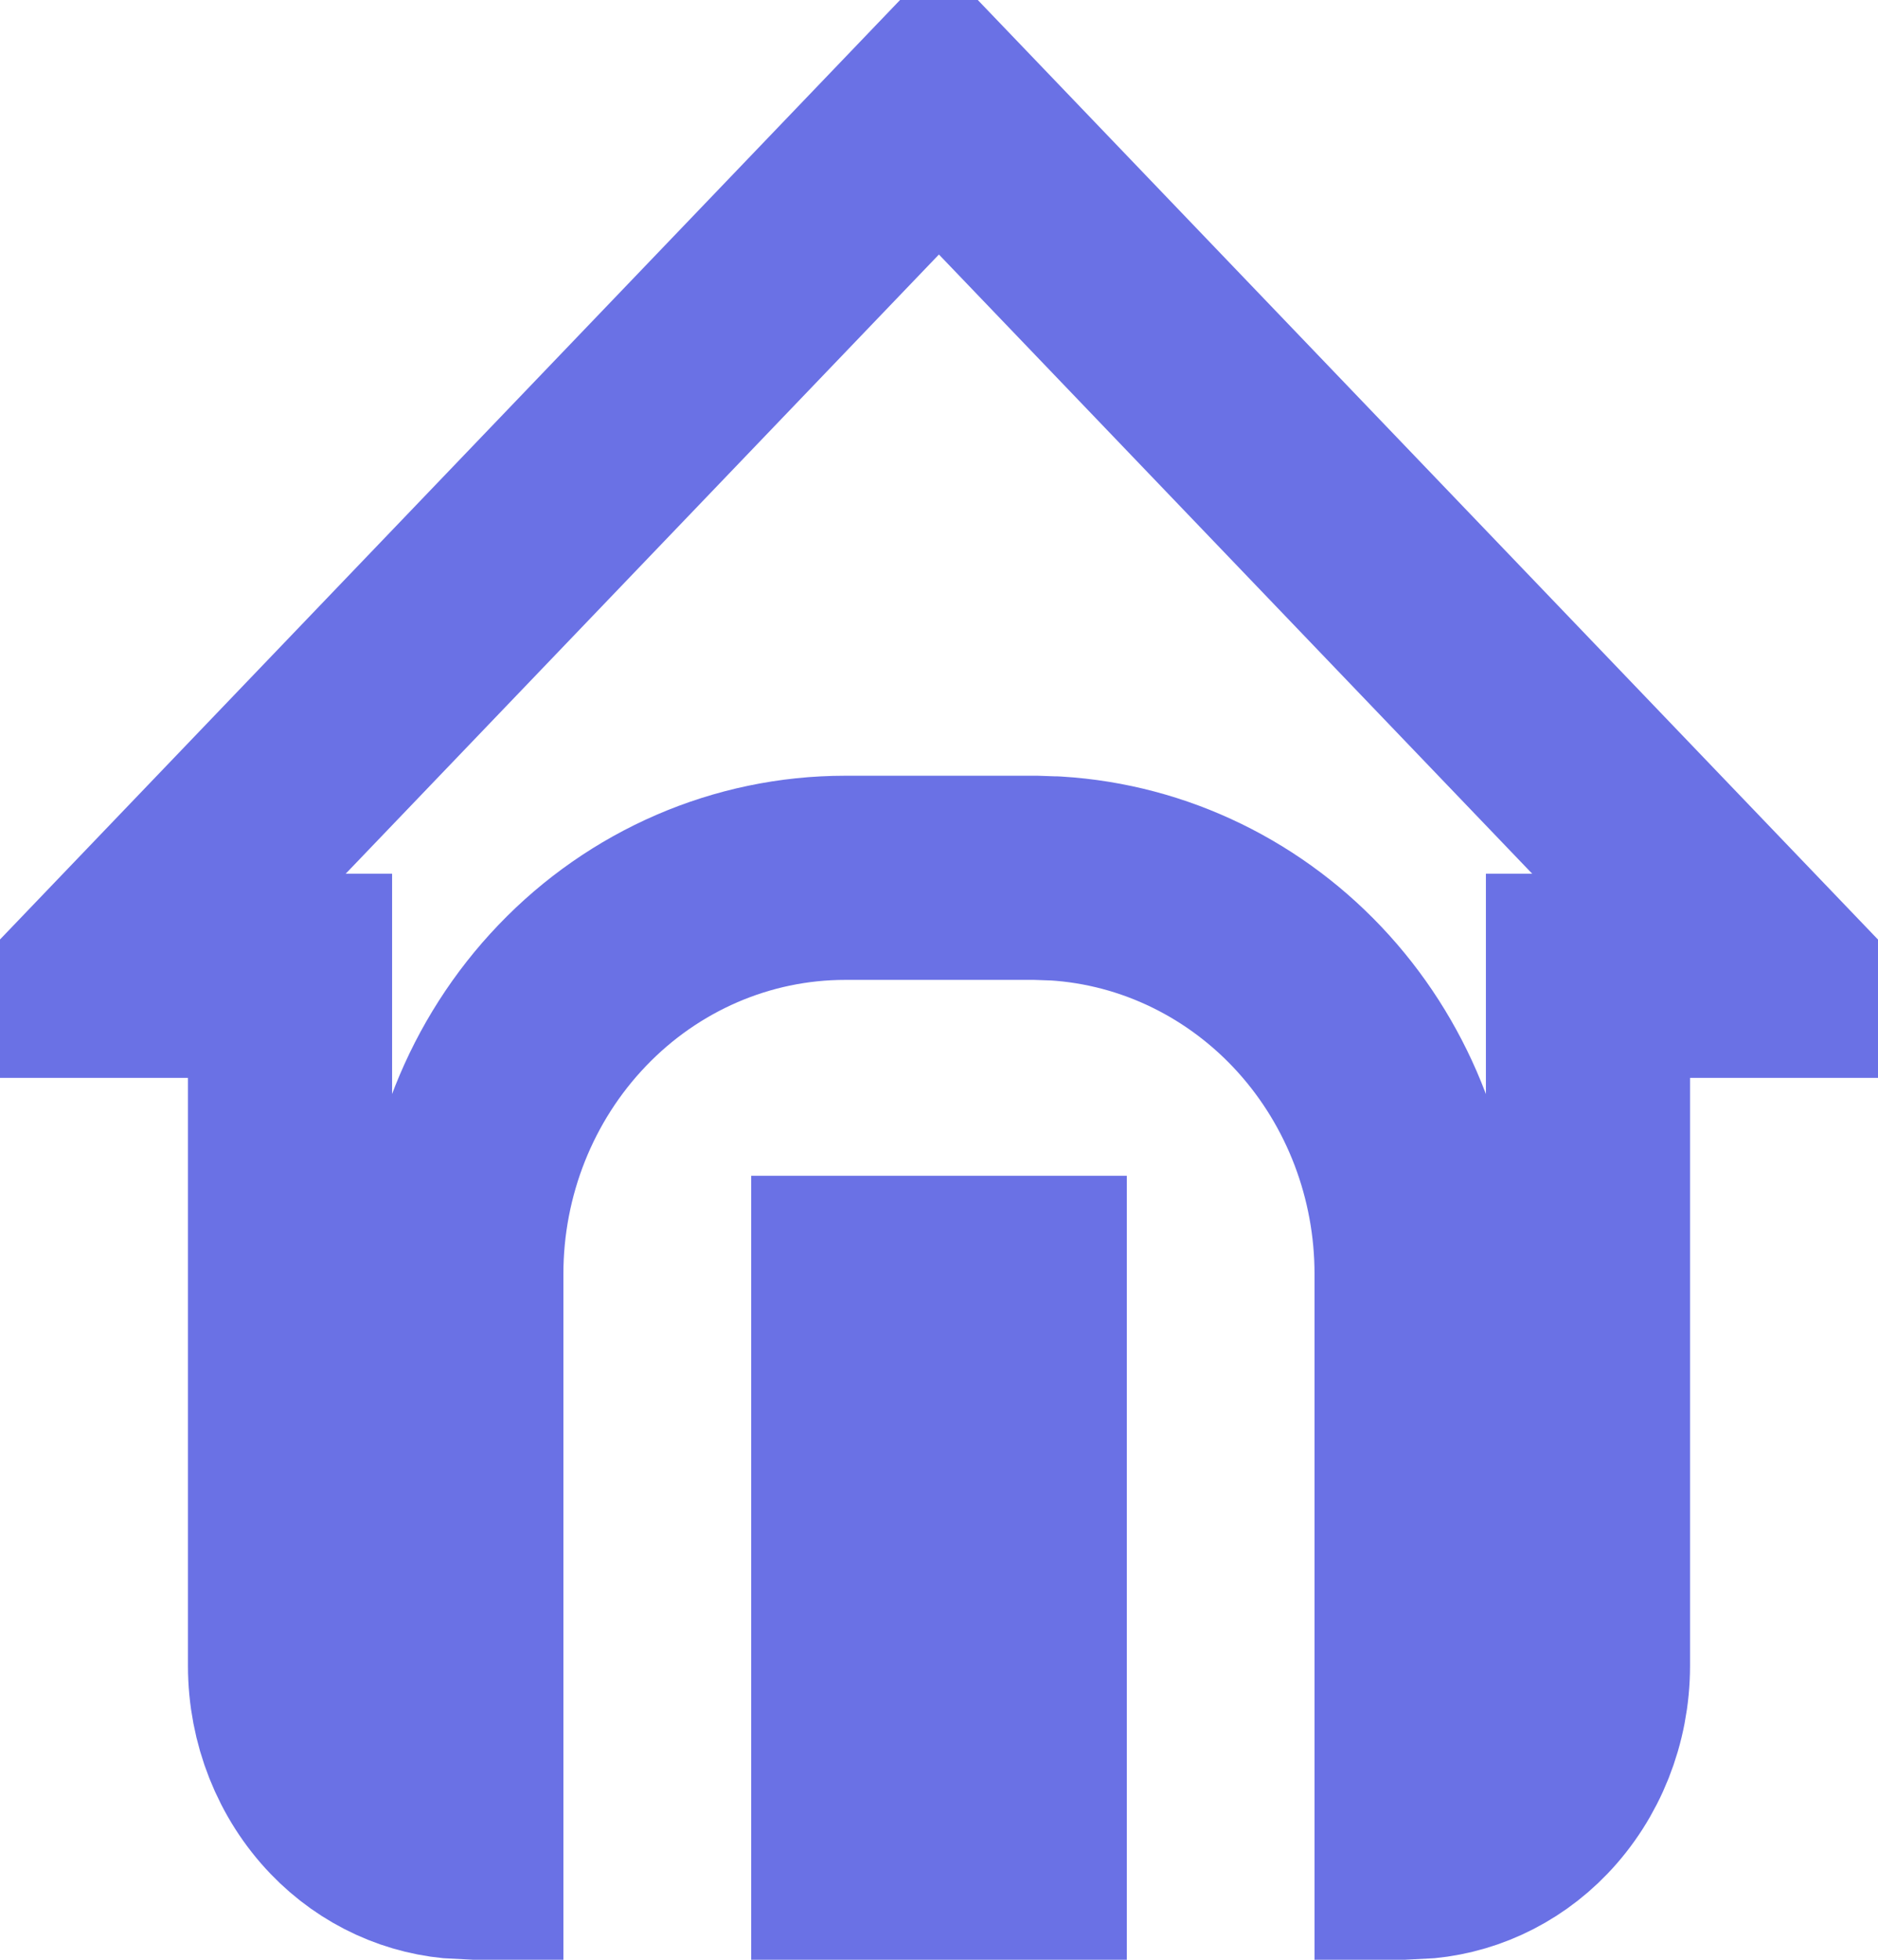 <svg viewBox="0 0 23 24" fill="none" xmlns="http://www.w3.org/2000/svg">
<path d="M12.55 15.649V22.75H10.45V15.649H12.55ZM21.694 11.95H19.448V20.4C19.448 21.04 19.204 21.644 18.785 22.081C18.393 22.49 17.879 22.718 17.349 22.744V15.6C17.349 14.379 16.902 13.195 16.087 12.292C15.27 11.388 14.142 10.832 12.929 10.758L12.909 10.757H12.889L12.687 10.75H10.35C9.086 10.75 7.885 11.275 7.009 12.19C6.134 13.103 5.65 14.33 5.65 15.6V22.744C5.12 22.718 4.606 22.49 4.214 22.081C3.795 21.644 3.552 21.04 3.552 20.4V11.95H1.305L11.499 1.31L21.694 11.95Z" stroke="#6A71E5" stroke-width="2.5"/>
</svg>
